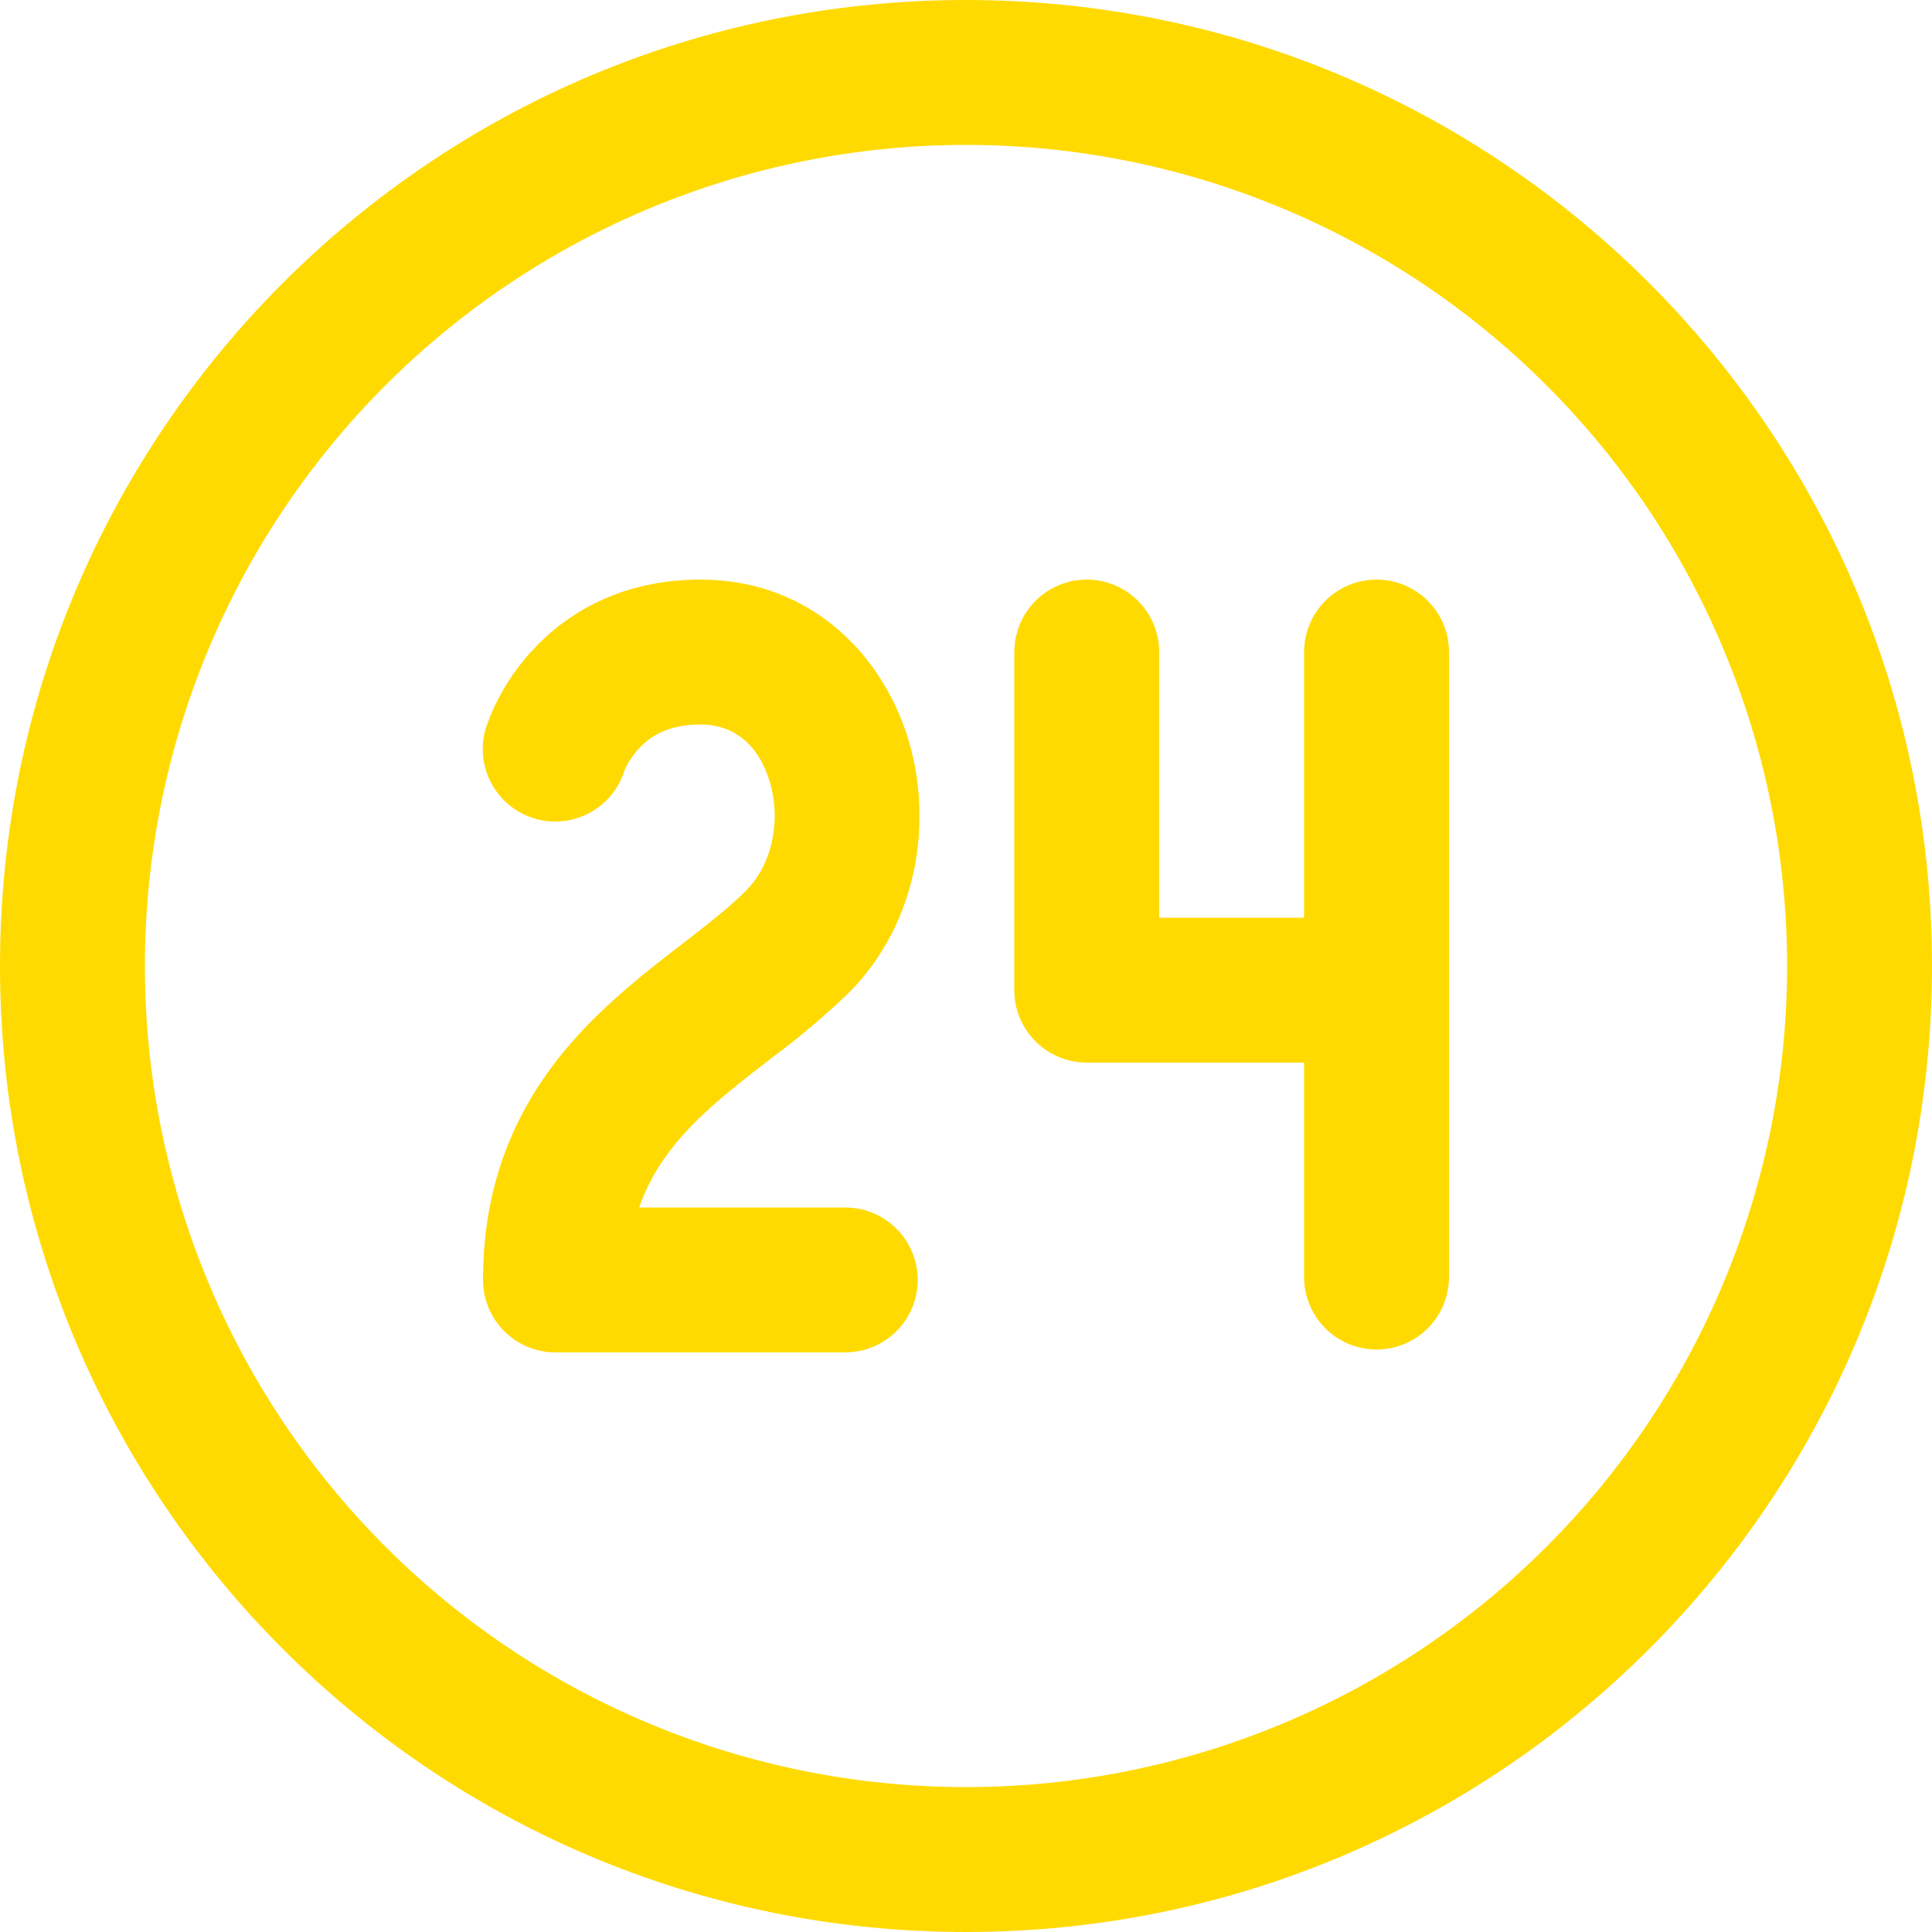 <?xml version="1.0" encoding="UTF-8"?> <svg xmlns="http://www.w3.org/2000/svg" width="191" height="191" viewBox="0 0 191 191" fill="none"> <path d="M52.525 64.405C55.839 60.757 61.263 57.3 69.237 57.3C80.239 57.3 87.325 64.864 89.818 73.163C92.234 81.251 90.773 91.26 83.897 98.165C81.512 100.457 78.982 102.594 76.324 104.563L75.942 104.859C73.268 106.922 70.88 108.794 68.779 110.875C66.344 113.32 64.348 115.985 63.192 119.375H83.562C85.462 119.375 87.284 120.13 88.627 121.473C89.97 122.816 90.725 124.638 90.725 126.538C90.725 128.437 89.97 130.259 88.627 131.602C87.284 132.945 85.462 133.7 83.562 133.7H54.913C53.013 133.7 51.191 132.945 49.848 131.602C48.505 130.259 47.75 128.437 47.75 126.538C47.75 114.629 52.754 106.645 58.675 100.743C61.502 97.916 64.577 95.538 67.175 93.523L67.203 93.504C69.935 91.394 72.055 89.751 73.745 88.061C76.343 85.444 77.25 81.137 76.094 77.269C74.996 73.63 72.561 71.625 69.237 71.625C65.866 71.625 64.128 72.933 63.126 74.041C62.539 74.689 62.061 75.427 61.712 76.228V76.257C61.127 78.065 59.847 79.567 58.155 80.432C56.463 81.297 54.496 81.454 52.687 80.869C50.879 80.284 49.377 79.005 48.512 77.312C47.647 75.62 47.49 73.653 48.075 71.845L48.409 70.928C49.39 68.532 50.78 66.326 52.516 64.405H52.525ZM107.438 57.3C109.337 57.3 111.159 58.055 112.502 59.398C113.845 60.741 114.6 62.563 114.6 64.463V90.725H128.925V64.463C128.925 62.563 129.68 60.741 131.023 59.398C132.366 58.055 134.188 57.3 136.088 57.3C137.987 57.3 139.809 58.055 141.152 59.398C142.495 60.741 143.25 62.563 143.25 64.463V126.251C143.25 128.151 142.495 129.972 141.152 131.316C139.809 132.659 137.987 133.414 136.088 133.414C134.188 133.414 132.366 132.659 131.023 131.316C129.68 129.972 128.925 128.151 128.925 126.251V105.05H107.438C105.538 105.05 103.716 104.295 102.373 102.952C101.03 101.609 100.275 99.787 100.275 97.888V64.463C100.275 62.563 101.03 60.741 102.373 59.398C103.716 58.055 105.538 57.3 107.438 57.3V57.3ZM191 95.5C191 42.755 148.245 0 95.5 0C42.755 0 0 42.755 0 95.5C0 148.245 42.755 191 95.5 191C148.245 191 191 148.245 191 95.5ZM14.325 95.5C14.325 73.971 22.877 53.324 38.101 38.101C53.324 22.877 73.971 14.325 95.5 14.325C117.029 14.325 137.676 22.877 152.899 38.101C168.123 53.324 176.675 73.971 176.675 95.5C176.675 117.029 168.123 137.676 152.899 152.899C137.676 168.123 117.029 176.675 95.5 176.675C73.971 176.675 53.324 168.123 38.101 152.899C22.877 137.676 14.325 117.029 14.325 95.5V95.5Z" fill="#FFDA00"></path> </svg> 